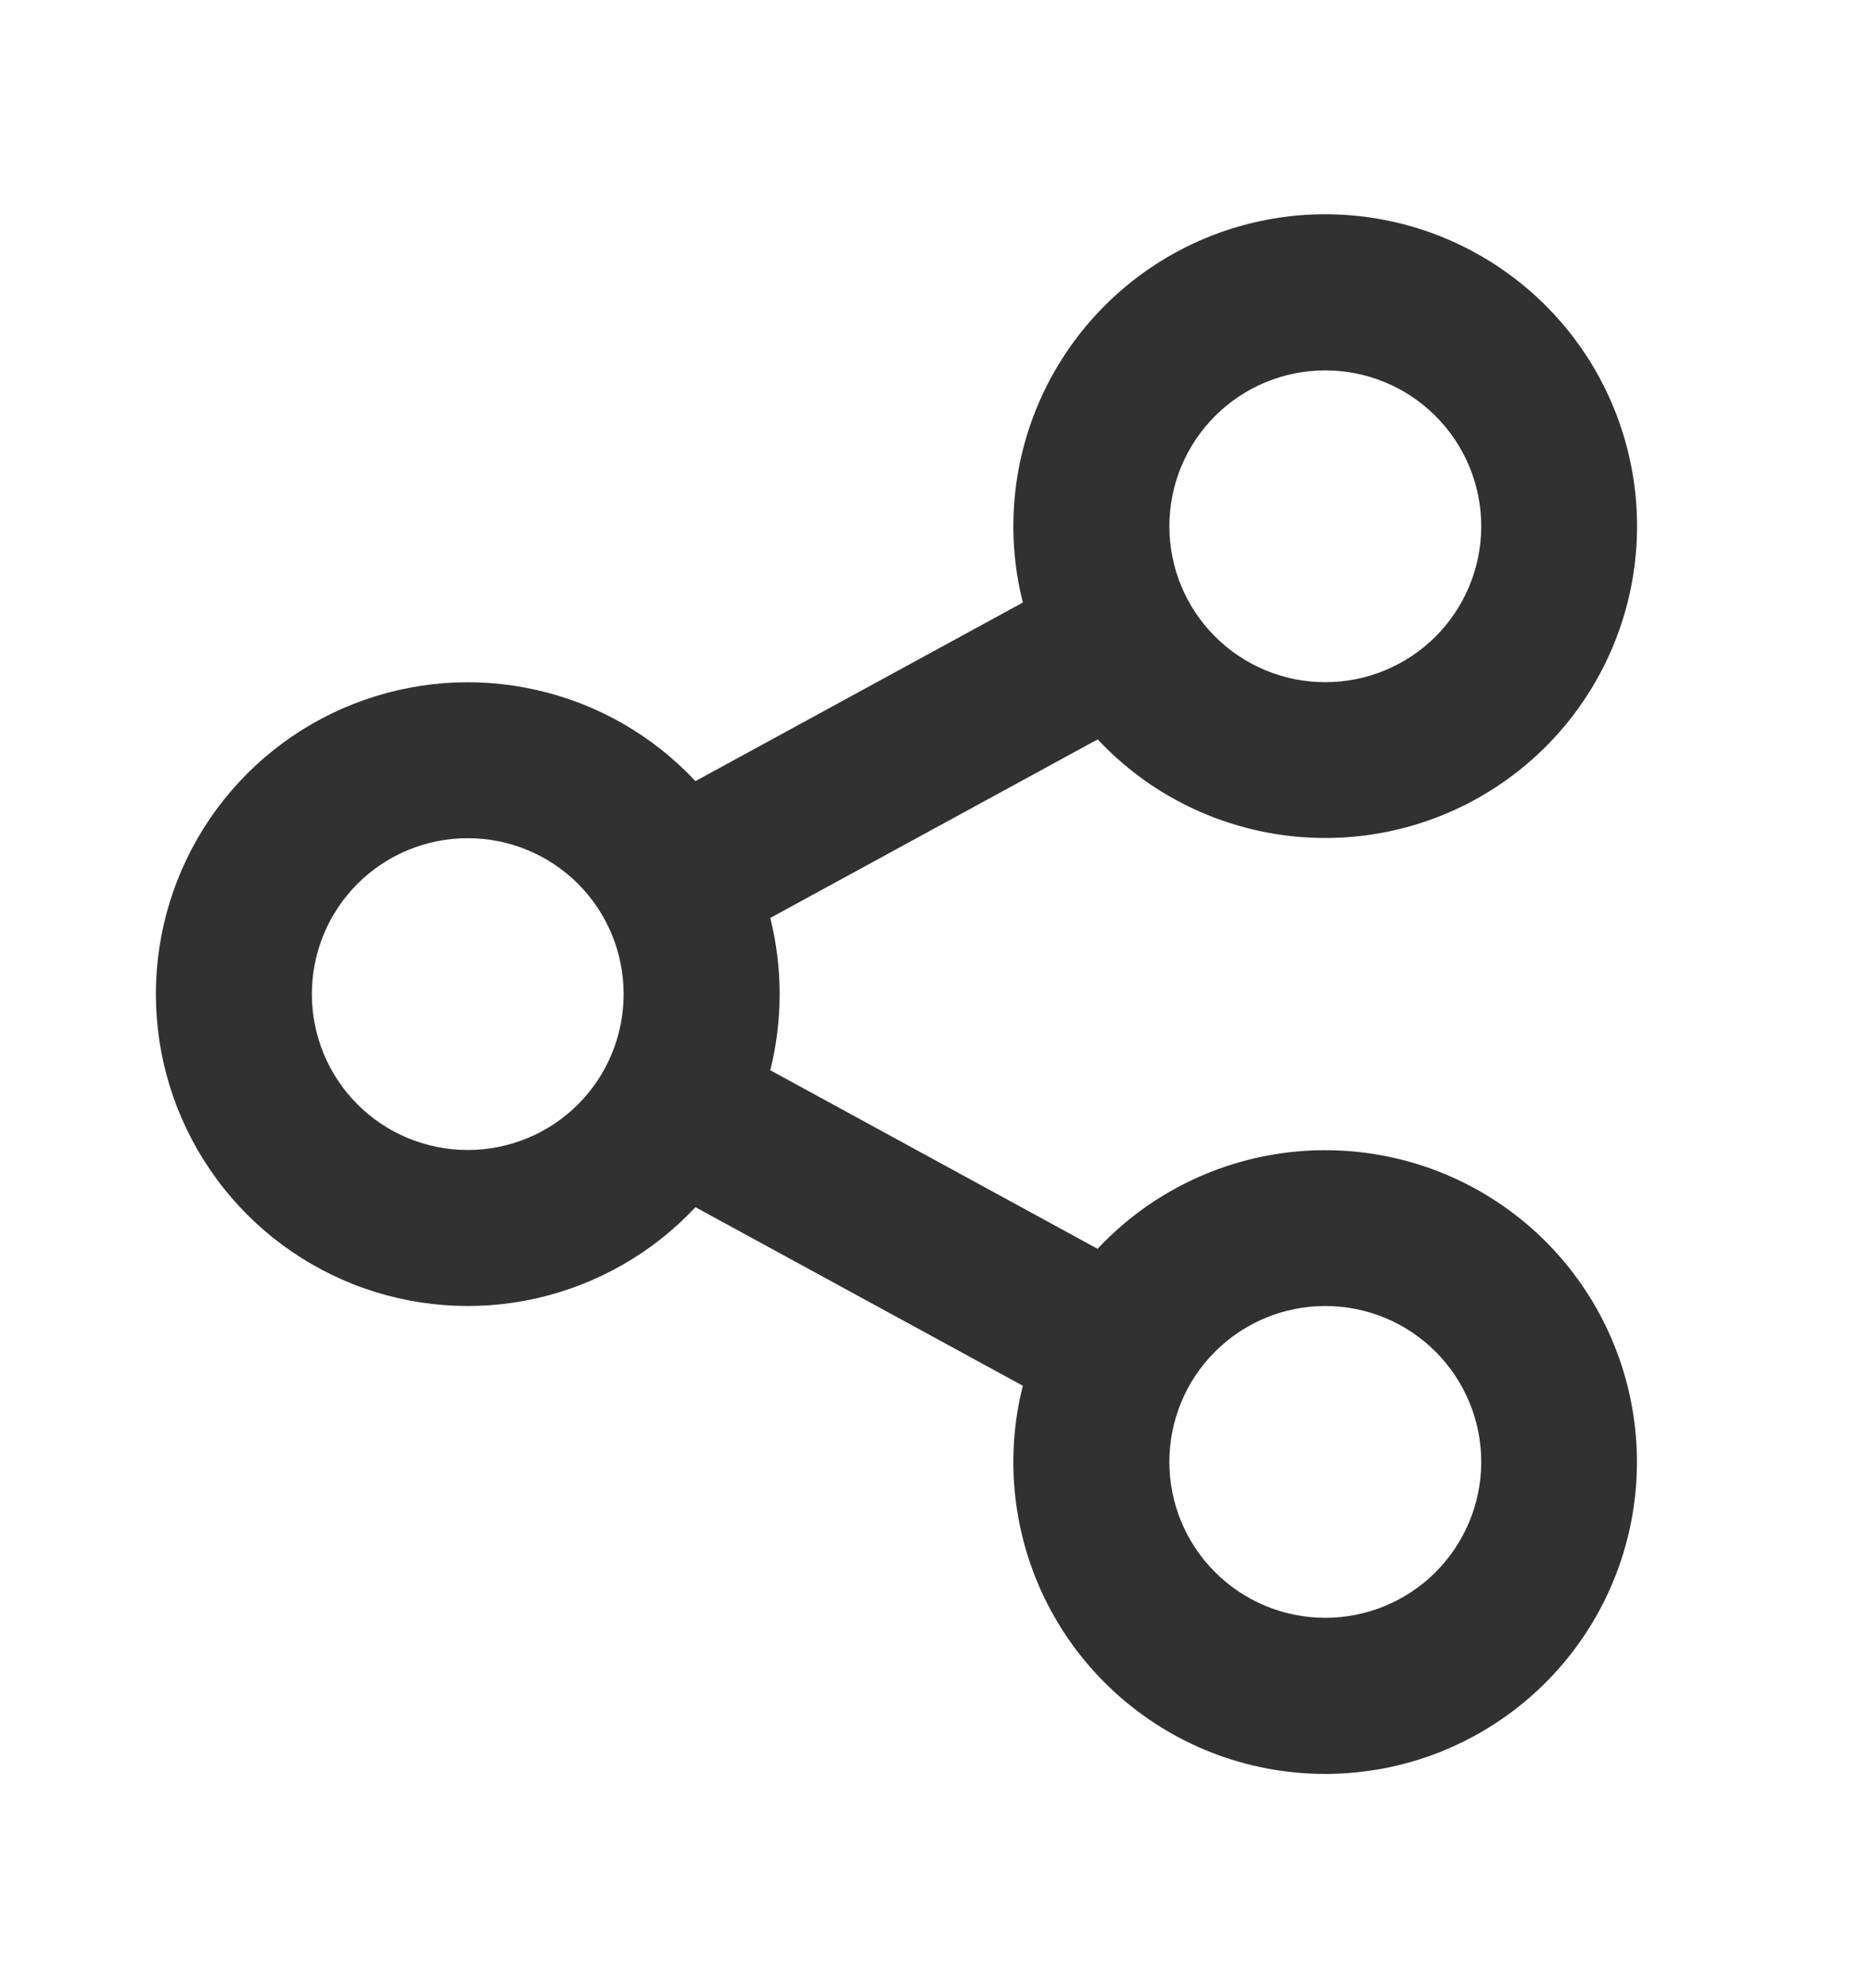 <svg width="16" height="17" viewBox="0 0 16 17" fill="none" xmlns="http://www.w3.org/2000/svg">
<path d="M8.747 11.849L5.947 10.322C5.582 10.713 5.107 10.984 4.585 11.102C4.064 11.219 3.518 11.177 3.021 10.981C2.523 10.784 2.096 10.443 1.795 10C1.494 9.558 1.333 9.035 1.333 8.5C1.333 7.965 1.494 7.443 1.795 7C2.096 6.558 2.523 6.216 3.021 6.02C3.518 5.824 4.064 5.781 4.585 5.899C5.107 6.016 5.582 6.288 5.947 6.679L8.747 5.152C8.588 4.523 8.664 3.857 8.961 3.28C9.258 2.703 9.755 2.253 10.359 2.016C10.963 1.779 11.633 1.771 12.243 1.992C12.853 2.214 13.362 2.651 13.673 3.22C13.984 3.79 14.077 4.453 13.934 5.086C13.791 5.719 13.422 6.279 12.896 6.659C12.37 7.04 11.724 7.215 11.078 7.153C10.432 7.091 9.83 6.796 9.387 6.322L6.587 7.849C6.694 8.276 6.694 8.724 6.587 9.151L9.386 10.678C9.83 10.204 10.431 9.909 11.077 9.847C11.723 9.785 12.37 9.96 12.896 10.341C13.421 10.721 13.79 11.28 13.933 11.914C14.076 12.547 13.983 13.21 13.672 13.78C13.361 14.349 12.853 14.786 12.243 15.008C11.633 15.229 10.963 15.221 10.358 14.984C9.754 14.747 9.257 14.297 8.96 13.72C8.664 13.143 8.588 12.477 8.747 11.848V11.849ZM4 9.833C4.354 9.833 4.693 9.693 4.943 9.443C5.193 9.193 5.333 8.854 5.333 8.5C5.333 8.146 5.193 7.807 4.943 7.557C4.693 7.307 4.354 7.167 4 7.167C3.646 7.167 3.307 7.307 3.057 7.557C2.807 7.807 2.667 8.146 2.667 8.5C2.667 8.854 2.807 9.193 3.057 9.443C3.307 9.693 3.646 9.833 4 9.833ZM11.333 5.833C11.687 5.833 12.026 5.693 12.276 5.443C12.526 5.193 12.667 4.854 12.667 4.5C12.667 4.146 12.526 3.807 12.276 3.557C12.026 3.307 11.687 3.167 11.333 3.167C10.98 3.167 10.641 3.307 10.391 3.557C10.14 3.807 10 4.146 10 4.5C10 4.854 10.14 5.193 10.391 5.443C10.641 5.693 10.98 5.833 11.333 5.833ZM11.333 13.833C11.687 13.833 12.026 13.693 12.276 13.443C12.526 13.193 12.667 12.854 12.667 12.5C12.667 12.146 12.526 11.807 12.276 11.557C12.026 11.307 11.687 11.167 11.333 11.167C10.98 11.167 10.641 11.307 10.391 11.557C10.14 11.807 10 12.146 10 12.5C10 12.854 10.14 13.193 10.391 13.443C10.641 13.693 10.98 13.833 11.333 13.833Z" fill="#313131"/>
</svg>
